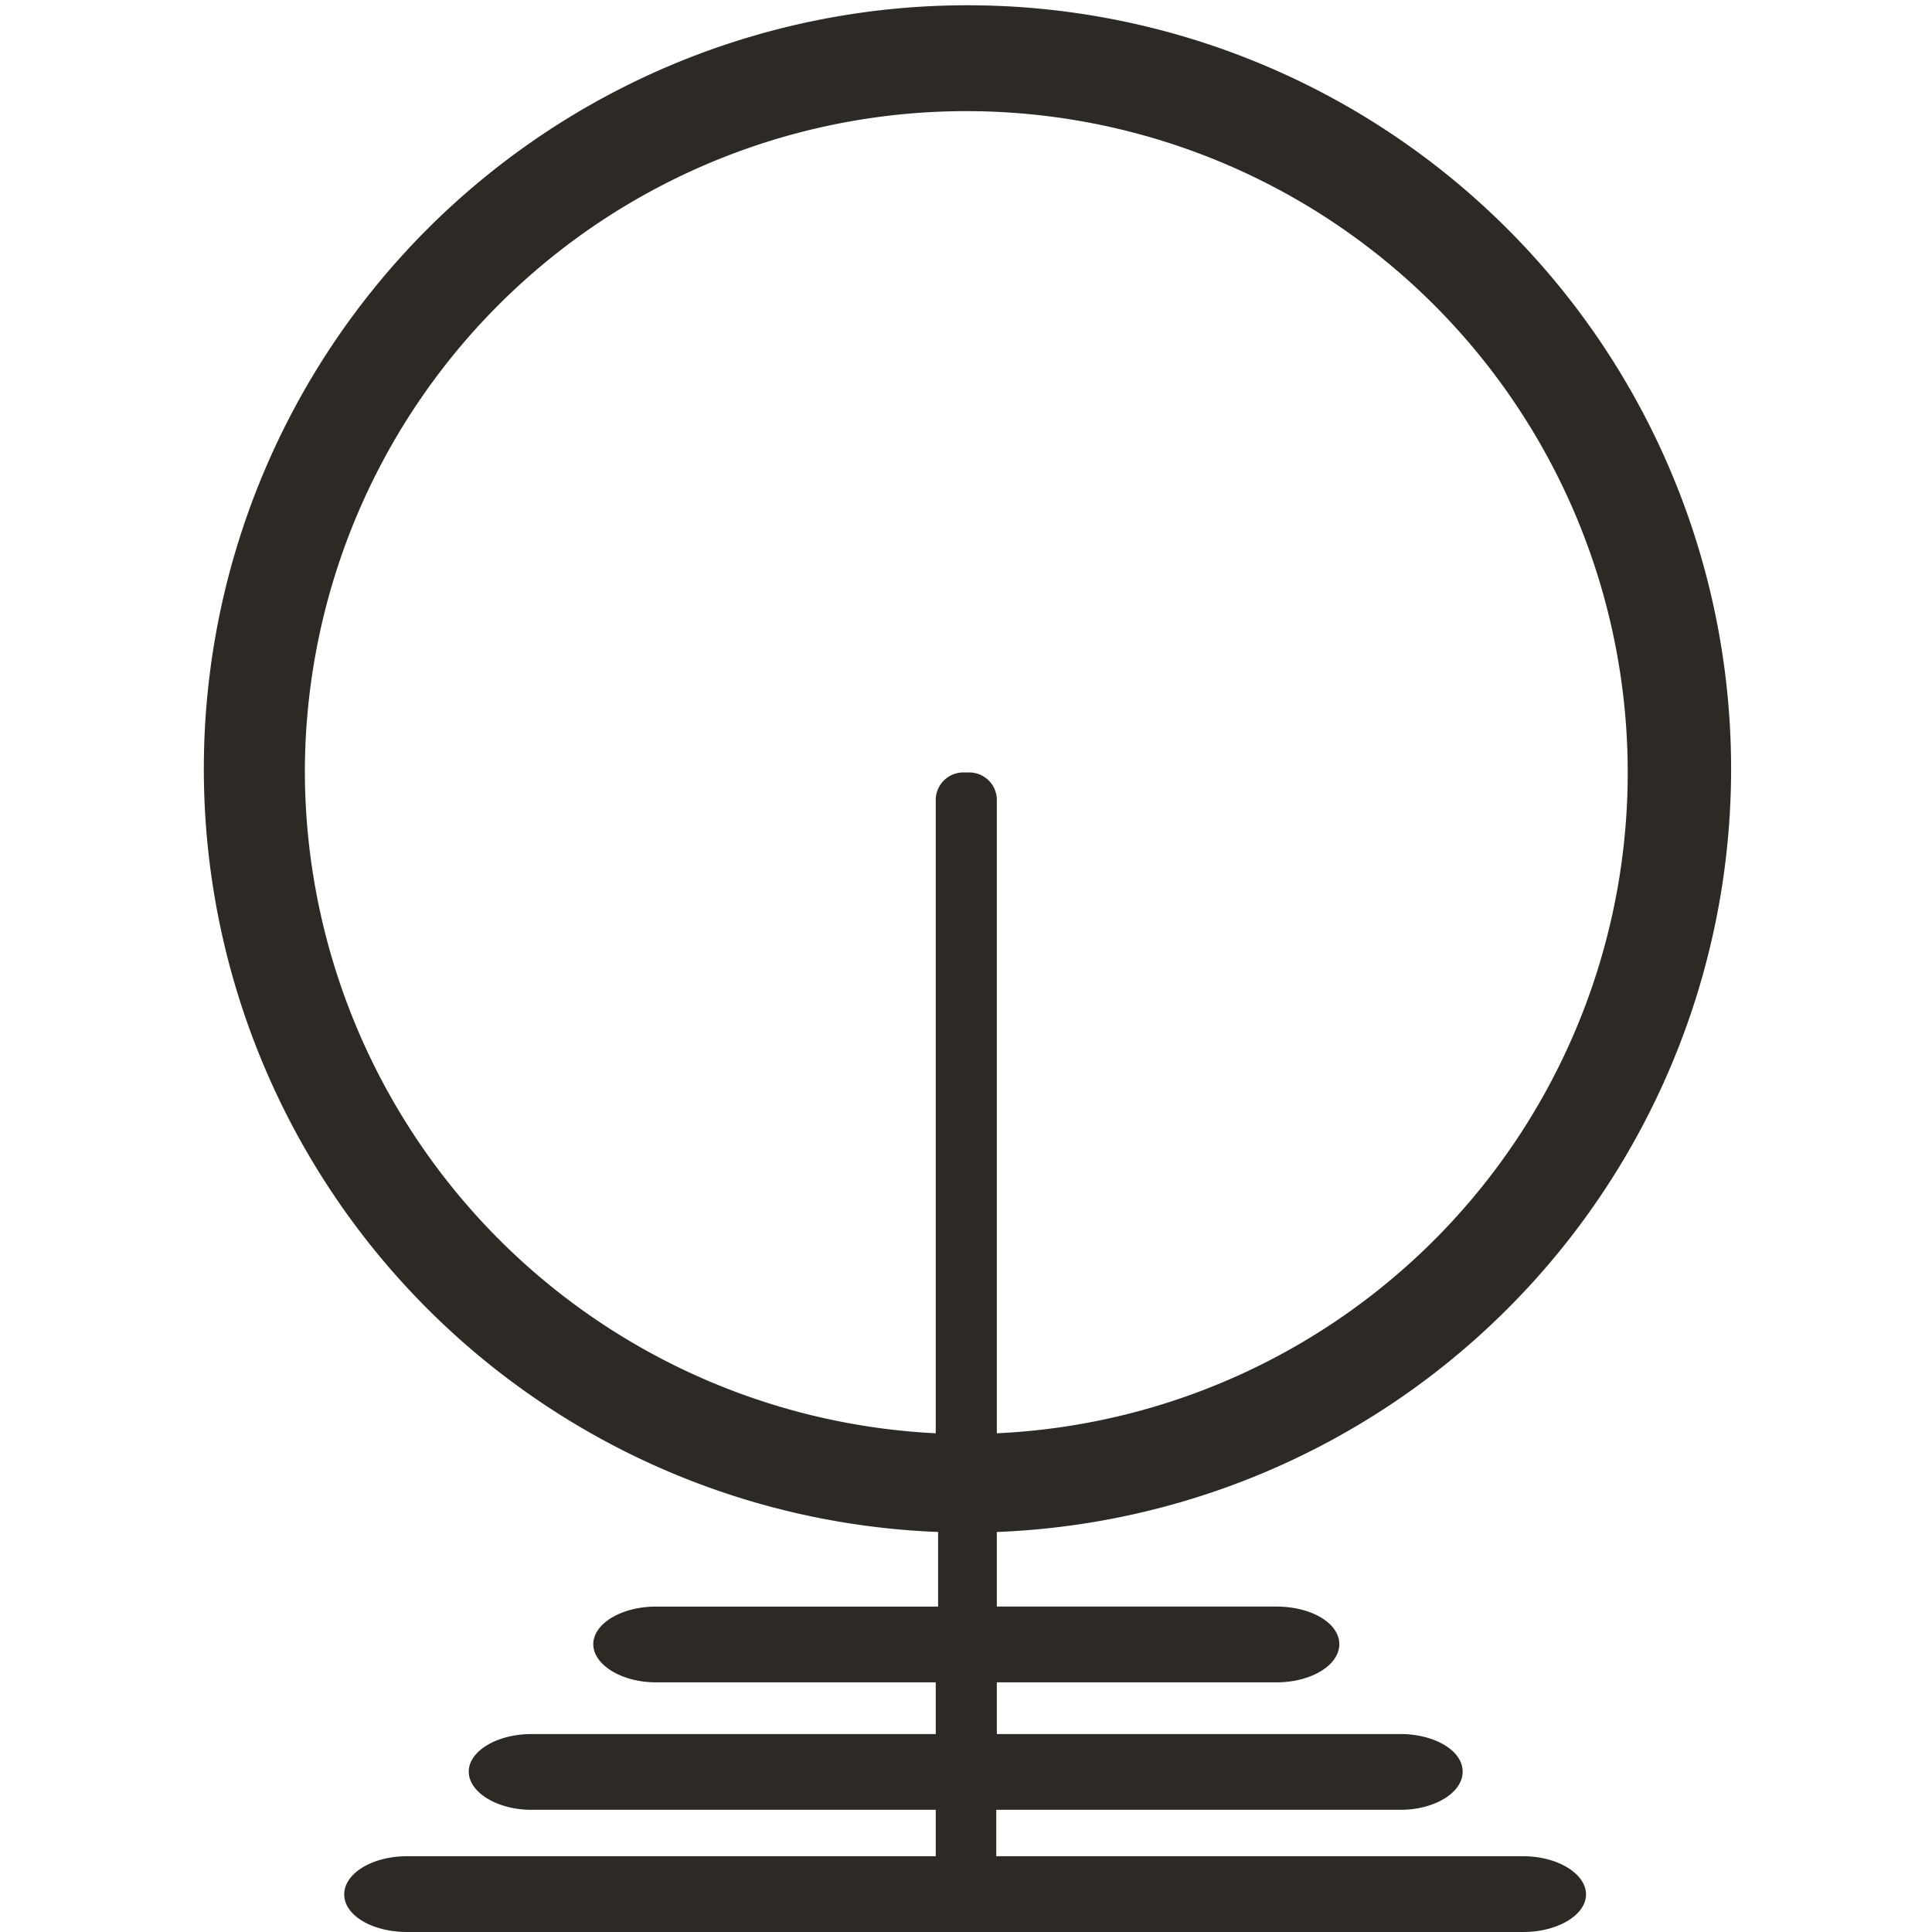 <svg xmlns="http://www.w3.org/2000/svg" width="18" height="18" viewBox="0 0 2.589 3.289">
  <path d="M2.246 3.16h-.9v-.079h.688c.058 0 .106-.029.106-.065s-.048-.064-.106-.064h-.687v-.088h.476c.059 0 .107-.029.107-.065s-.048-.064-.107-.064h-.476v-.127a1.3 1.3 0 1 0-.1 0v.127h-.48c-.059 0-.107.029-.107.064s.048.065.107.065h.476v.088H.555c-.059 0-.107.029-.107.064s.048.065.107.065h.688v.079h-.9c-.059 0-.107.029-.107.065s.048.064.107.064h1.9c.059 0 .107-.029.107-.064s-.048-.065-.107-.065M.169 1.315A1.126 1.126 0 1 1 1.347 2.44V1.361a.047.047 0 0 0-.047-.046h-.011a.047.047 0 0 0-.046.046V2.44A1.13 1.13 0 0 1 .169 1.315" style="fill:#2d2a26"/>
</svg>
